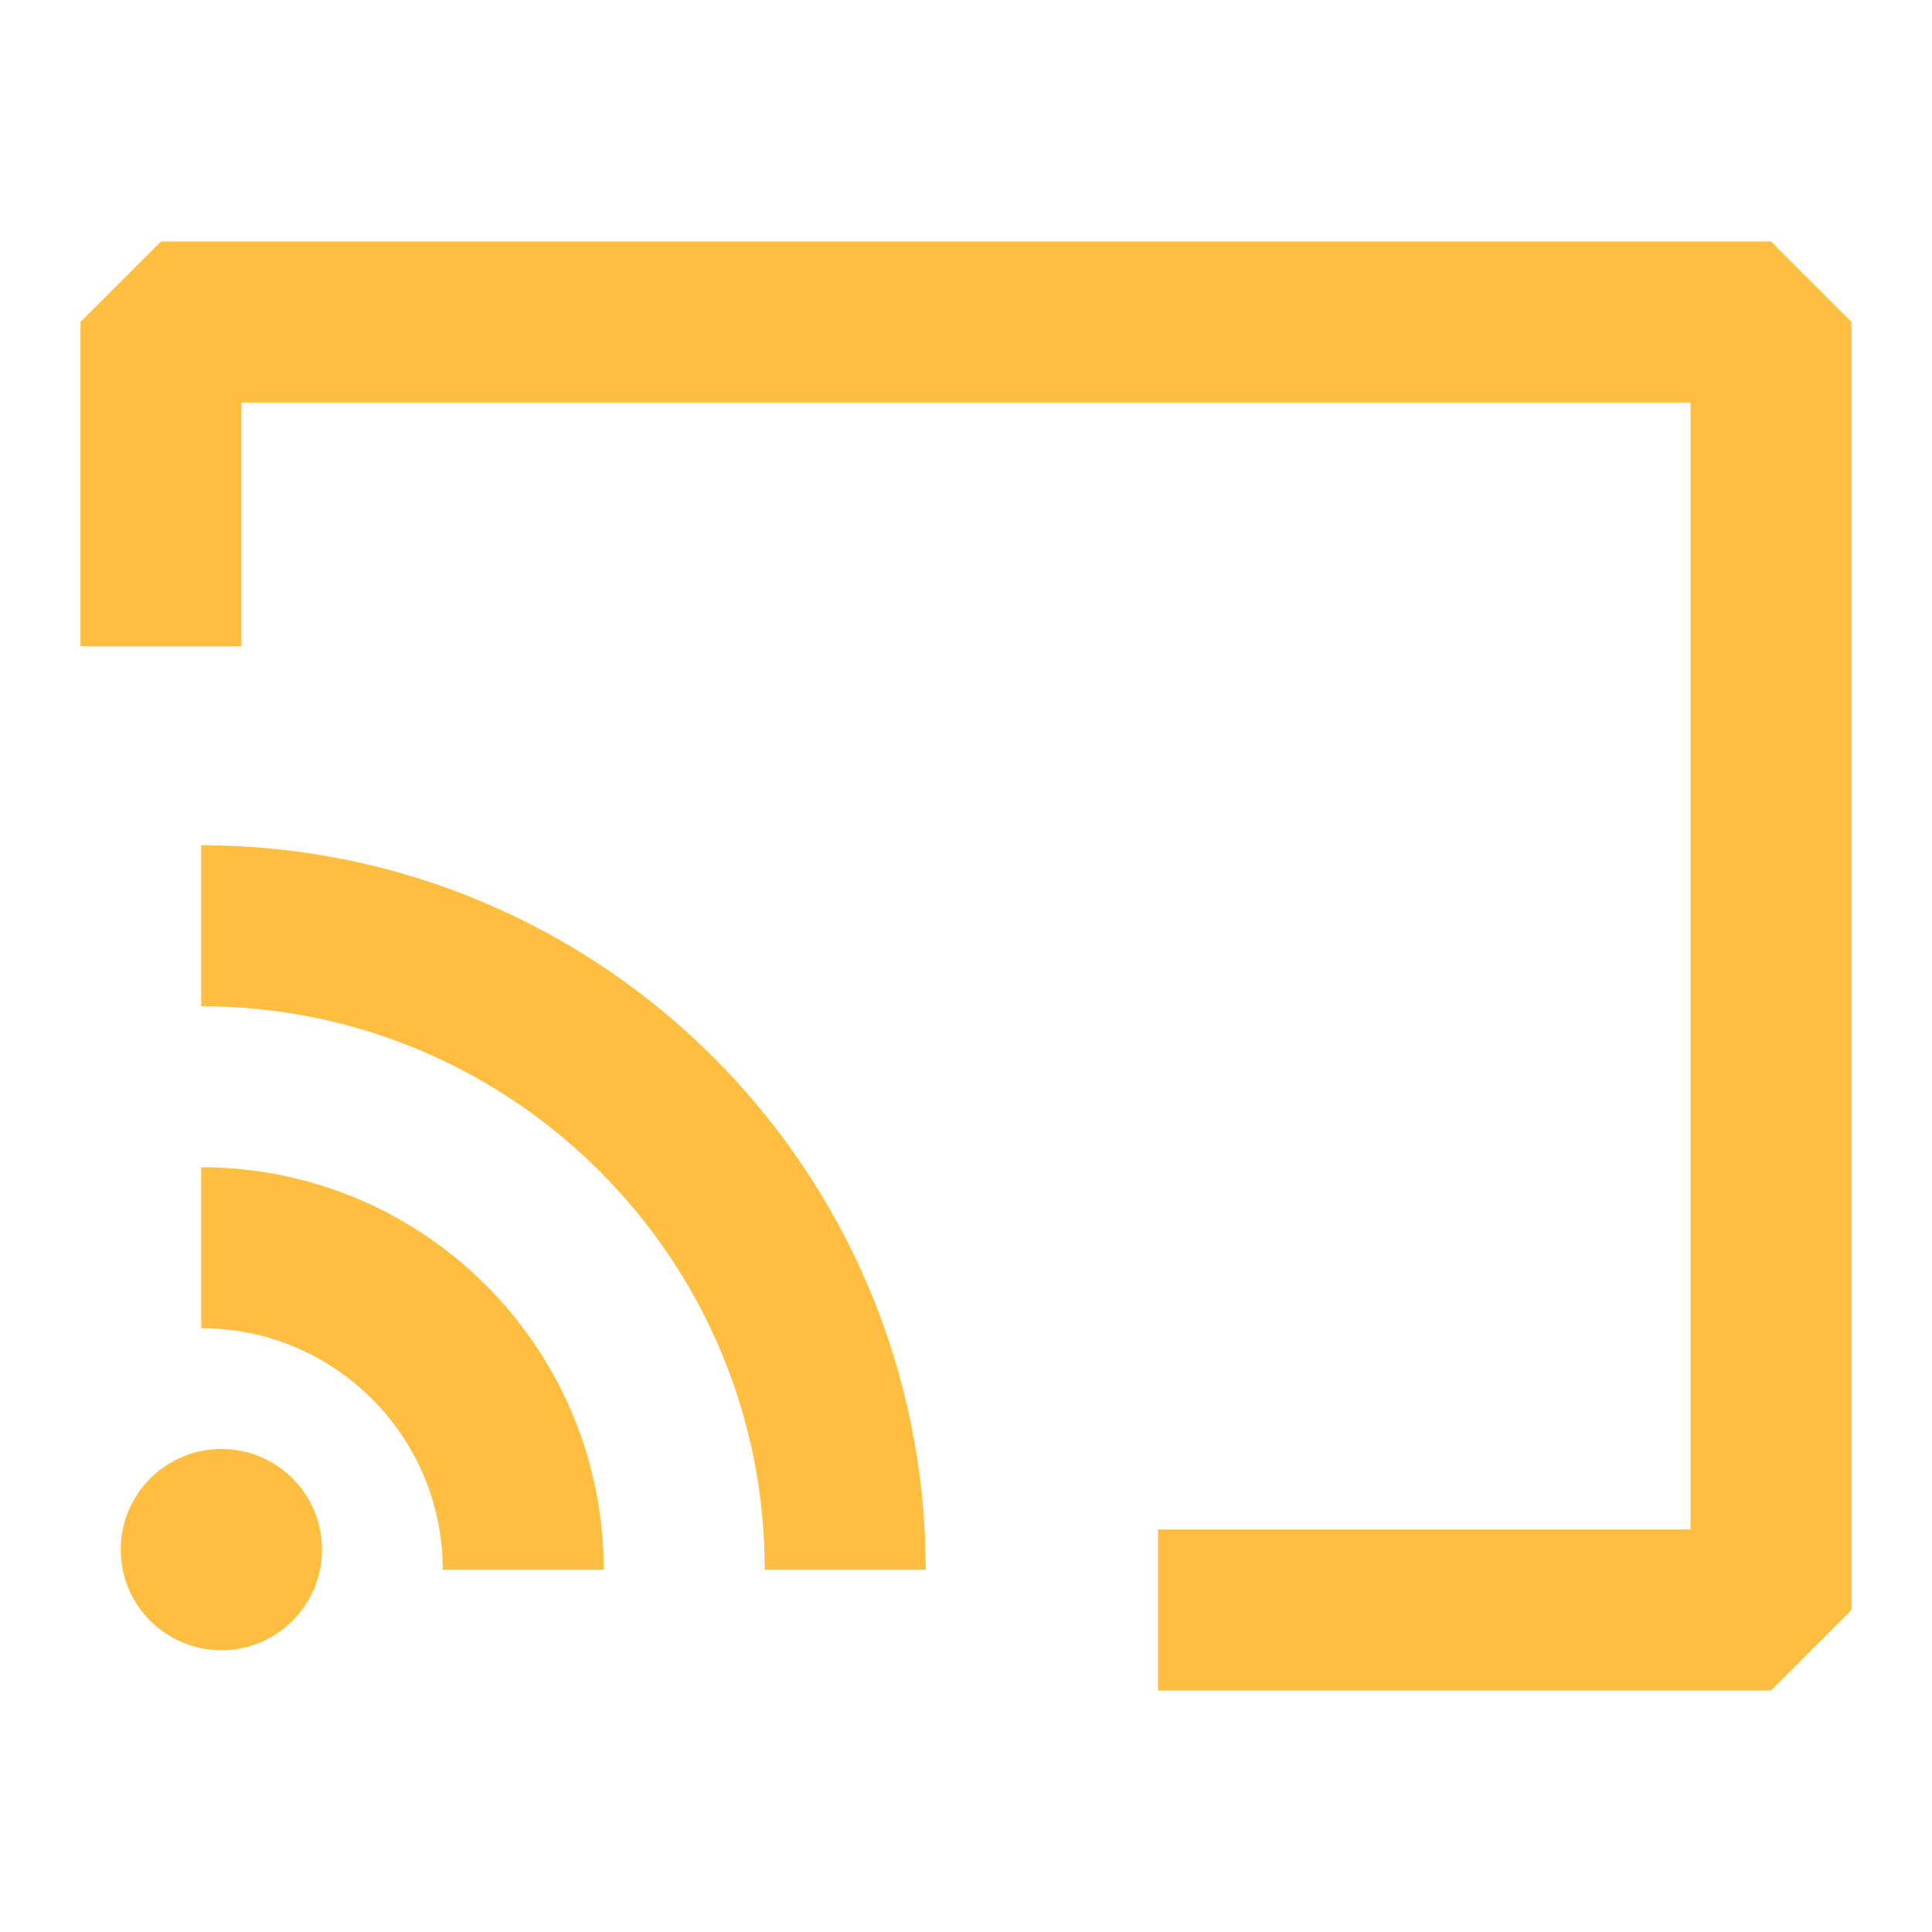 <?xml version="1.0" encoding="UTF-8"?><svg width="24" height="24" viewBox="0 0 48 48" fill="none" xmlns="http://www.w3.org/2000/svg"><path d="M21 39C21 30.163 13.837 23 5 23" stroke="#ffbe40" stroke-width="4" stroke-linecap="butt" stroke-linejoin="bevel"/><path d="M13 39C13 34.582 9.418 31 5 31" stroke="#ffbe40" stroke-width="4" stroke-linecap="butt" stroke-linejoin="bevel"/><path fill-rule="evenodd" clip-rule="evenodd" d="M5.5 41C6.881 41 8 39.881 8 38.5C8 37.119 6.881 36 5.5 36C4.119 36 3 37.119 3 38.5C3 39.881 4.119 41 5.5 41Z" fill="#ffbe40"/><path d="M4 16.057V8H44V40H28.771" stroke="#ffbe40" stroke-width="4" stroke-linecap="butt" stroke-linejoin="bevel"/></svg>